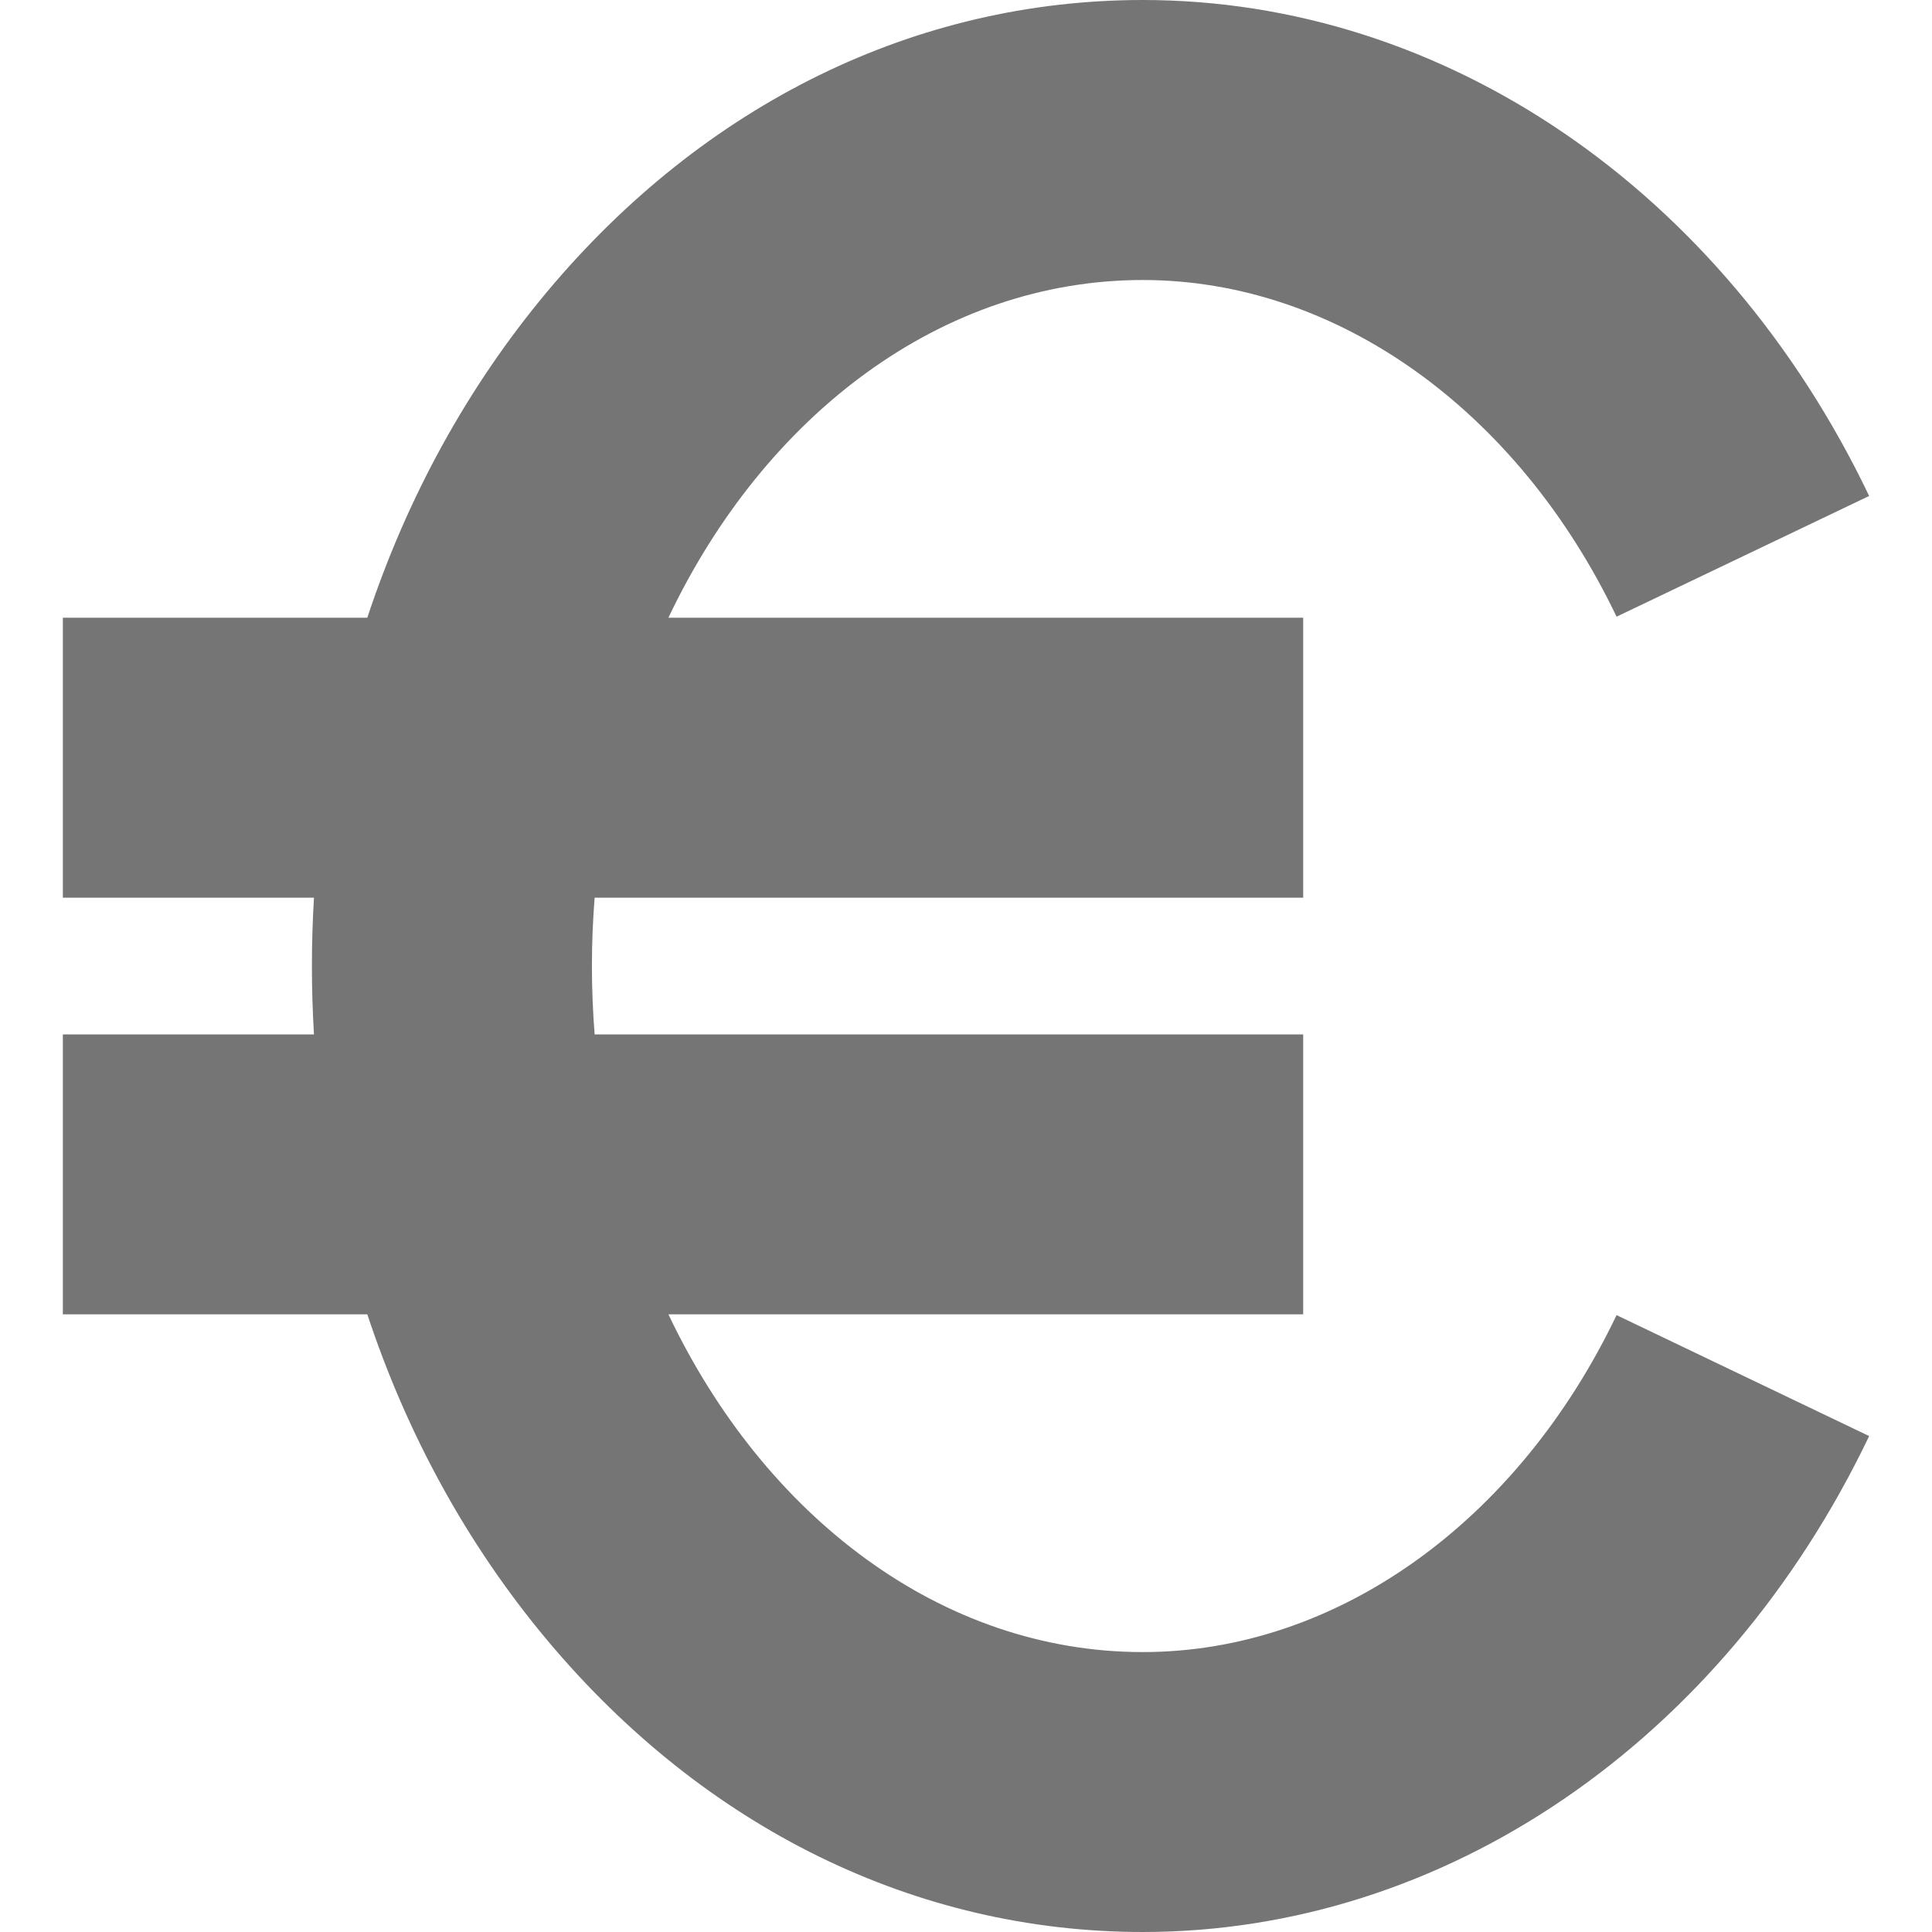 <!DOCTYPE svg PUBLIC "-//W3C//DTD SVG 1.1//EN" "http://www.w3.org/Graphics/SVG/1.1/DTD/svg11.dtd">
<!-- Uploaded to: SVG Repo, www.svgrepo.com, Transformed by: SVG Repo Mixer Tools -->
<svg fill="#747574" height="100px" width="100px" version="1.1" id="Capa_1" xmlns="http://www.w3.org/2000/svg" xmlns:xlink="http://www.w3.org/1999/xlink" viewBox="0 0 310.75 310.75" xml:space="preserve">
<g id="SVGRepo_bgCarrier" stroke-width="0"/>
<g id="SVGRepo_tracerCarrier" stroke-linecap="round" stroke-linejoin="round"/>
<g id="SVGRepo_iconCarrier"> <path d="M183.815,265.726c-32.444,0-60.868-21.837-76.306-54.325h102.101v-45.023H95.643c-0.284-3.642-0.437-7.29-0.437-11.016 c0-3.691,0.152-7.384,0.437-10.977h113.969V99.353H107.51c15.438-32.485,43.861-54.315,76.306-54.315 c31.01,0,60.21,20.759,76.2,54.152l40.626-19.418C277.091,30.554,232.329,0,183.815,0c-36.47,0-70.51,16.665-95.851,46.966 C75.219,62.209,65.481,79.995,59.079,99.353H10.108v45.031h40.39c-0.217,3.617-0.329,7.311-0.329,10.977 c0,3.704,0.112,7.351,0.329,11.016h-40.39V211.4h48.971c6.402,19.356,16.14,37.122,28.886,52.351 c25.341,30.303,59.381,46.999,95.851,46.999c48.515,0,93.275-30.55,116.826-79.767l-40.626-19.454 C244.025,244.965,214.825,265.726,183.815,265.726z"/> </g>
</svg>